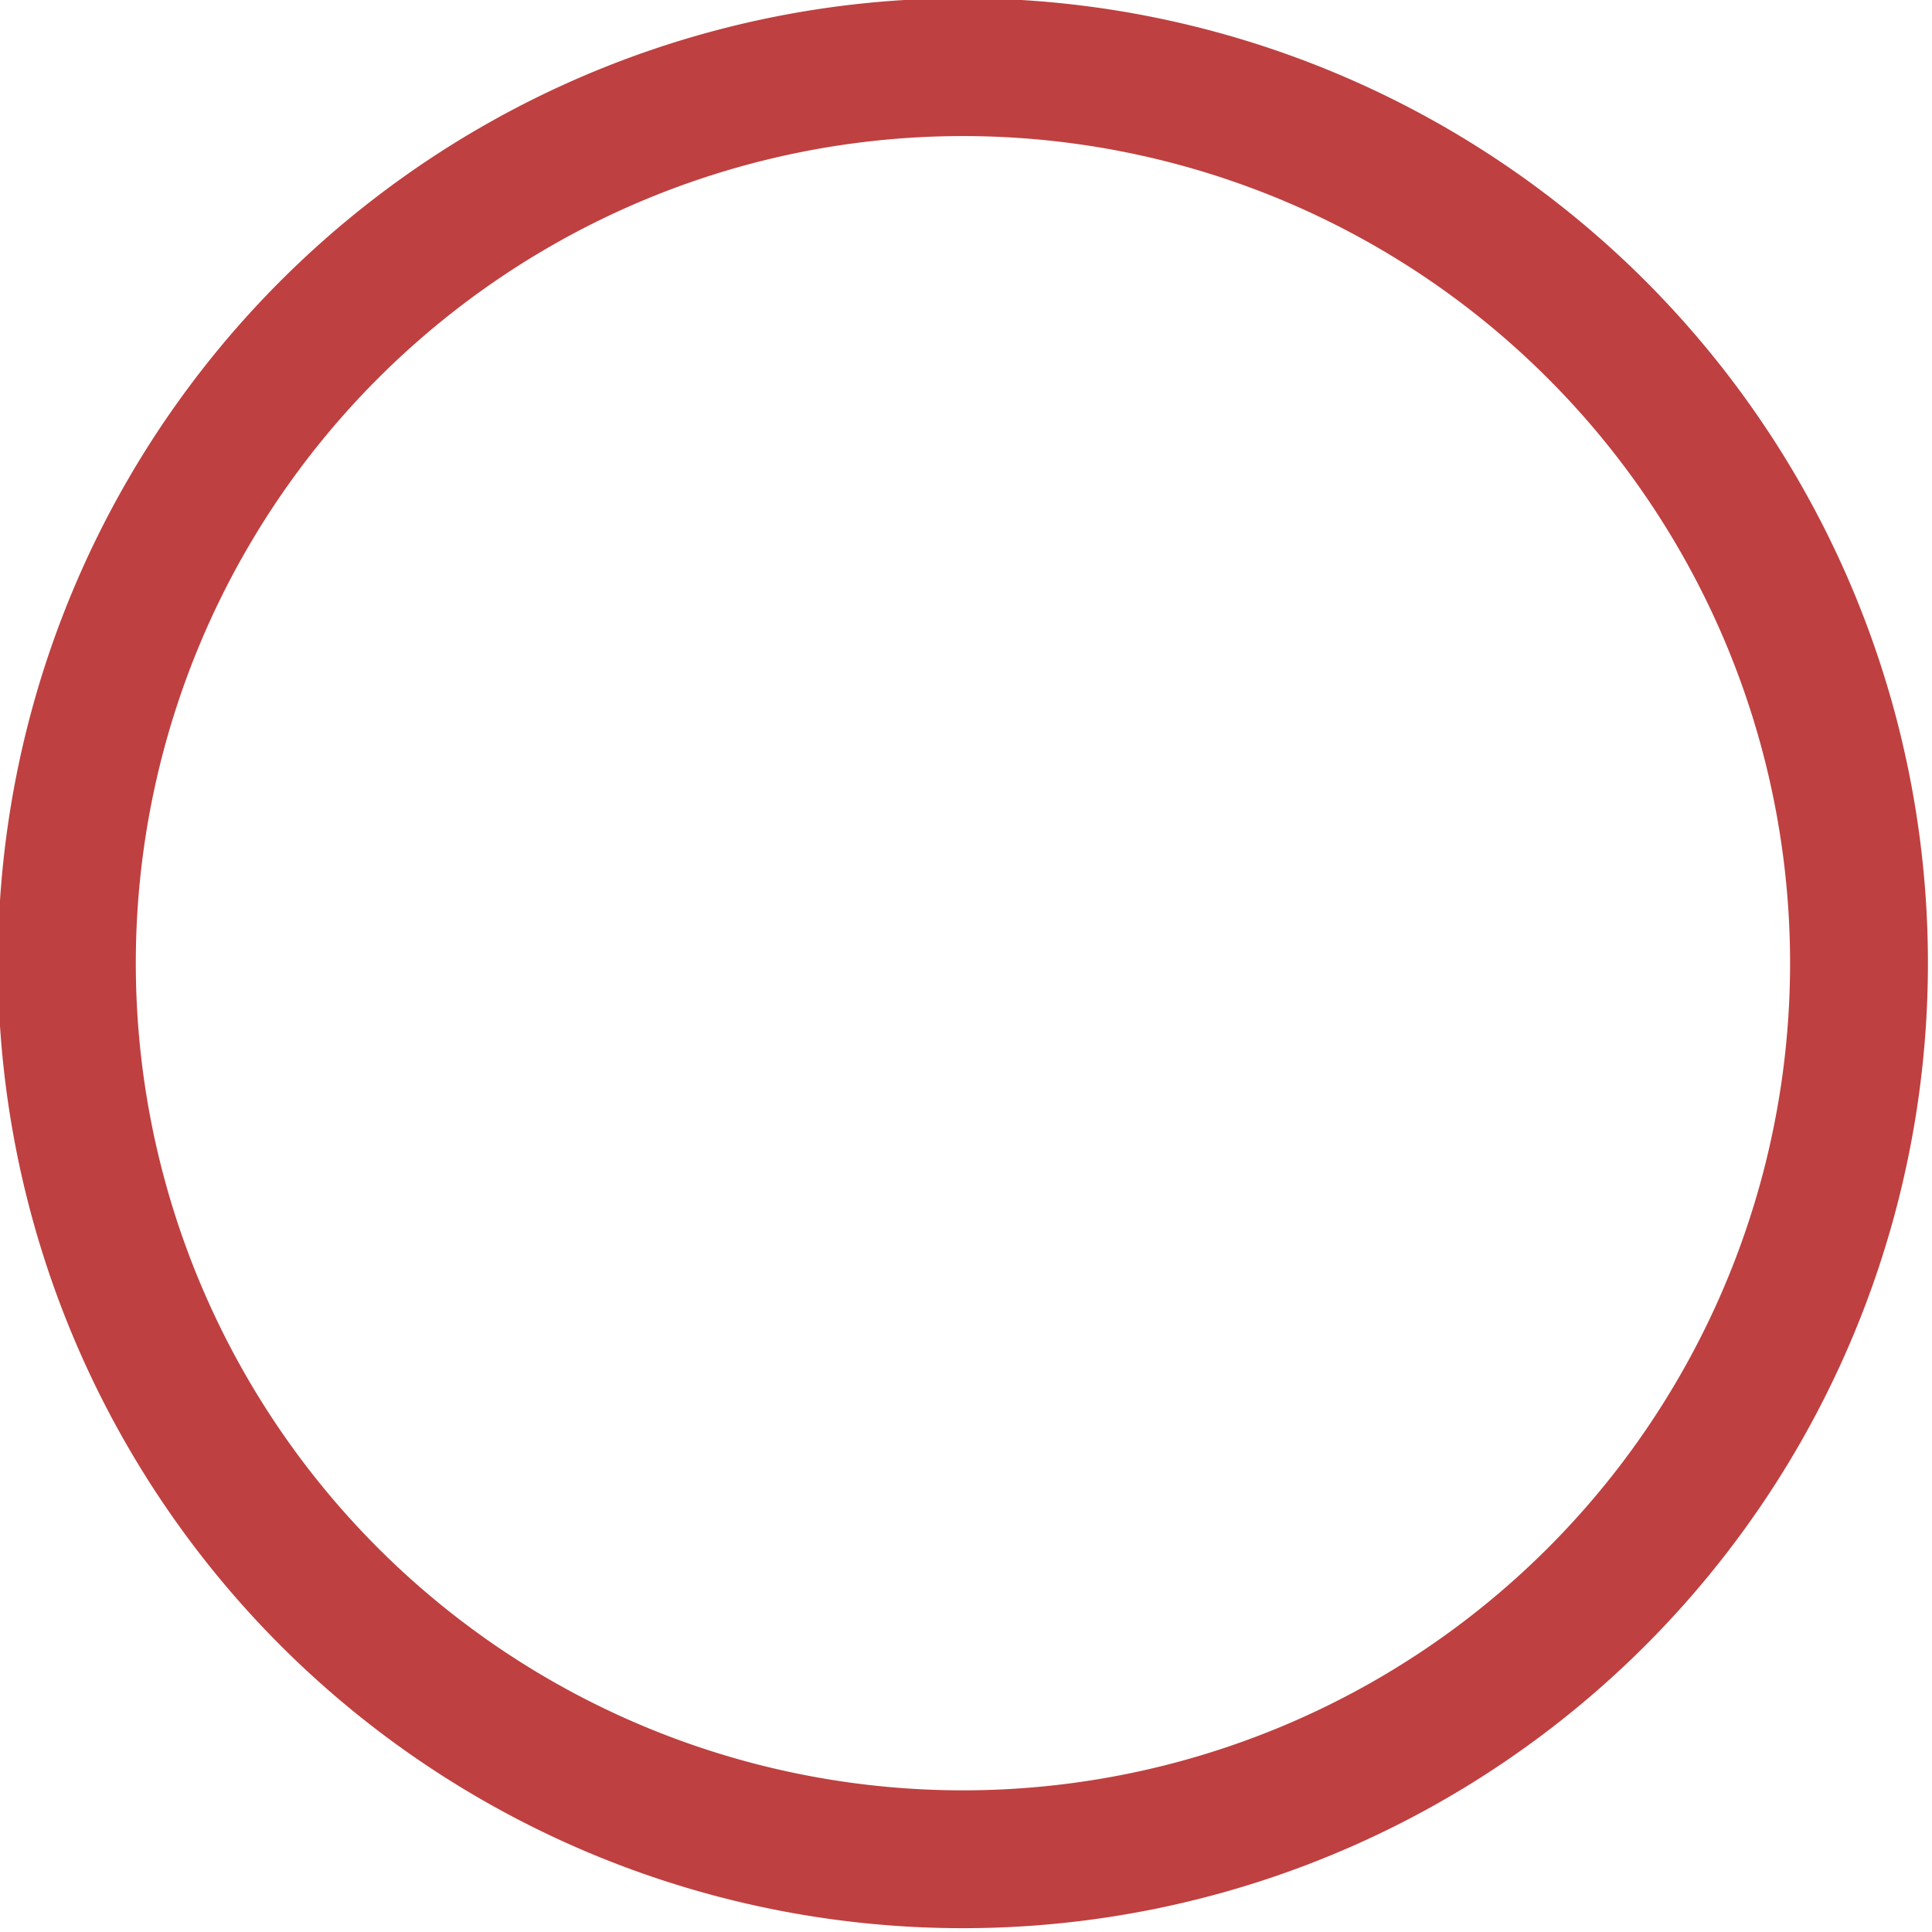 <?xml version="1.0" encoding="UTF-8" standalone="no"?>
<!-- Created with Inkscape (http://www.inkscape.org/) -->

<svg
   width="64mm"
   height="64mm"
   viewBox="0 0 64 64"
   version="1.1"
   id="svg1"
   inkscape:version="1.4 (e7c3feb100, 2024-10-09)"
   sodipodi:docname="health_ring.svg"
   xmlns:inkscape="http://www.inkscape.org/namespaces/inkscape"
   xmlns:sodipodi="http://sodipodi.sourceforge.net/DTD/sodipodi-0.dtd"
   xmlns="http://www.w3.org/2000/svg"
   xmlns:svg="http://www.w3.org/2000/svg">
  <sodipodi:namedview
     id="namedview1"
     pagecolor="#ffffff"
     bordercolor="#000000"
     borderopacity="0.25"
     inkscape:showpageshadow="2"
     inkscape:pageopacity="0.0"
     inkscape:pagecheckerboard="0"
     inkscape:deskcolor="#d1d1d1"
     inkscape:document-units="mm"
     showgrid="true"
     inkscape:zoom="1.0690236"
     inkscape:cx="63.141732"
     inkscape:cy="92.607874"
     inkscape:window-width="1536"
     inkscape:window-height="808"
     inkscape:window-x="0"
     inkscape:window-y="0"
     inkscape:window-maximized="1"
     inkscape:current-layer="layer1">
    <sodipodi:guide
       position="0,100"
       orientation="0,7800.945"
       id="guide1"
       inkscape:locked="false" />
    <sodipodi:guide
       position="2064,100"
       orientation="7800.945,0"
       id="guide2"
       inkscape:locked="false" />
    <sodipodi:guide
       position="2064,-1964"
       orientation="0,-7800.945"
       id="guide3"
       inkscape:locked="false" />
    <sodipodi:guide
       position="0,-1964"
       orientation="-7800.945,0"
       id="guide4"
       inkscape:locked="false" />
    <inkscape:grid
       id="grid4"
       units="mm"
       originx="0"
       originy="0"
       spacingx="1.6"
       spacingy="1.6"
       empcolor="#0099e5"
       empopacity="0.302"
       color="#0099e5"
       opacity="0.149"
       empspacing="5"
       enabled="true"
       visible="true" />
    <sodipodi:guide
       position="0,100"
       orientation="0,1889.764"
       id="guide5"
       inkscape:locked="false" />
    <sodipodi:guide
       position="500,100"
       orientation="1889.764,0"
       id="guide6"
       inkscape:locked="false" />
    <sodipodi:guide
       position="500,-400"
       orientation="0,-1889.764"
       id="guide7"
       inkscape:locked="false" />
    <sodipodi:guide
       position="0,-400"
       orientation="-1889.764,0"
       id="guide8"
       inkscape:locked="false" />
    <sodipodi:guide
       position="0,64"
       orientation="0,241.89"
       id="guide9"
       inkscape:locked="false" />
    <sodipodi:guide
       position="64,64"
       orientation="241.89,0"
       id="guide10"
       inkscape:locked="false" />
    <sodipodi:guide
       position="64,0"
       orientation="0,-241.89"
       id="guide11"
       inkscape:locked="false" />
    <sodipodi:guide
       position="0,0"
       orientation="-241.89,0"
       id="guide12"
       inkscape:locked="false" />
  </sodipodi:namedview>
  <defs
     id="defs1" />
  <g
     inkscape:label="HealthRing"
     inkscape:groupmode="layer"
     id="layer1"
     transform="matrix(0.292,0,0,0.292,-64.123,-56.123)">
    <path
       id="path4"
       style="fill:#bf4040;fill-opacity:1;stroke-width:0.028"
       d="M 328.842,192 A 109.474,109.474 0 0 0 219.368,301.474 109.474,109.474 0 0 0 328.842,410.947 109.474,109.474 0 0 0 438.316,301.474 109.474,109.474 0 0 0 328.842,192 Z m 0,15.639 a 93.835,93.835 0 0 1 93.835,93.835 93.835,93.835 0 0 1 -93.835,93.835 93.835,93.835 0 0 1 -93.835,-93.835 93.835,93.835 0 0 1 93.835,-93.835 z" />
  </g>
</svg>
